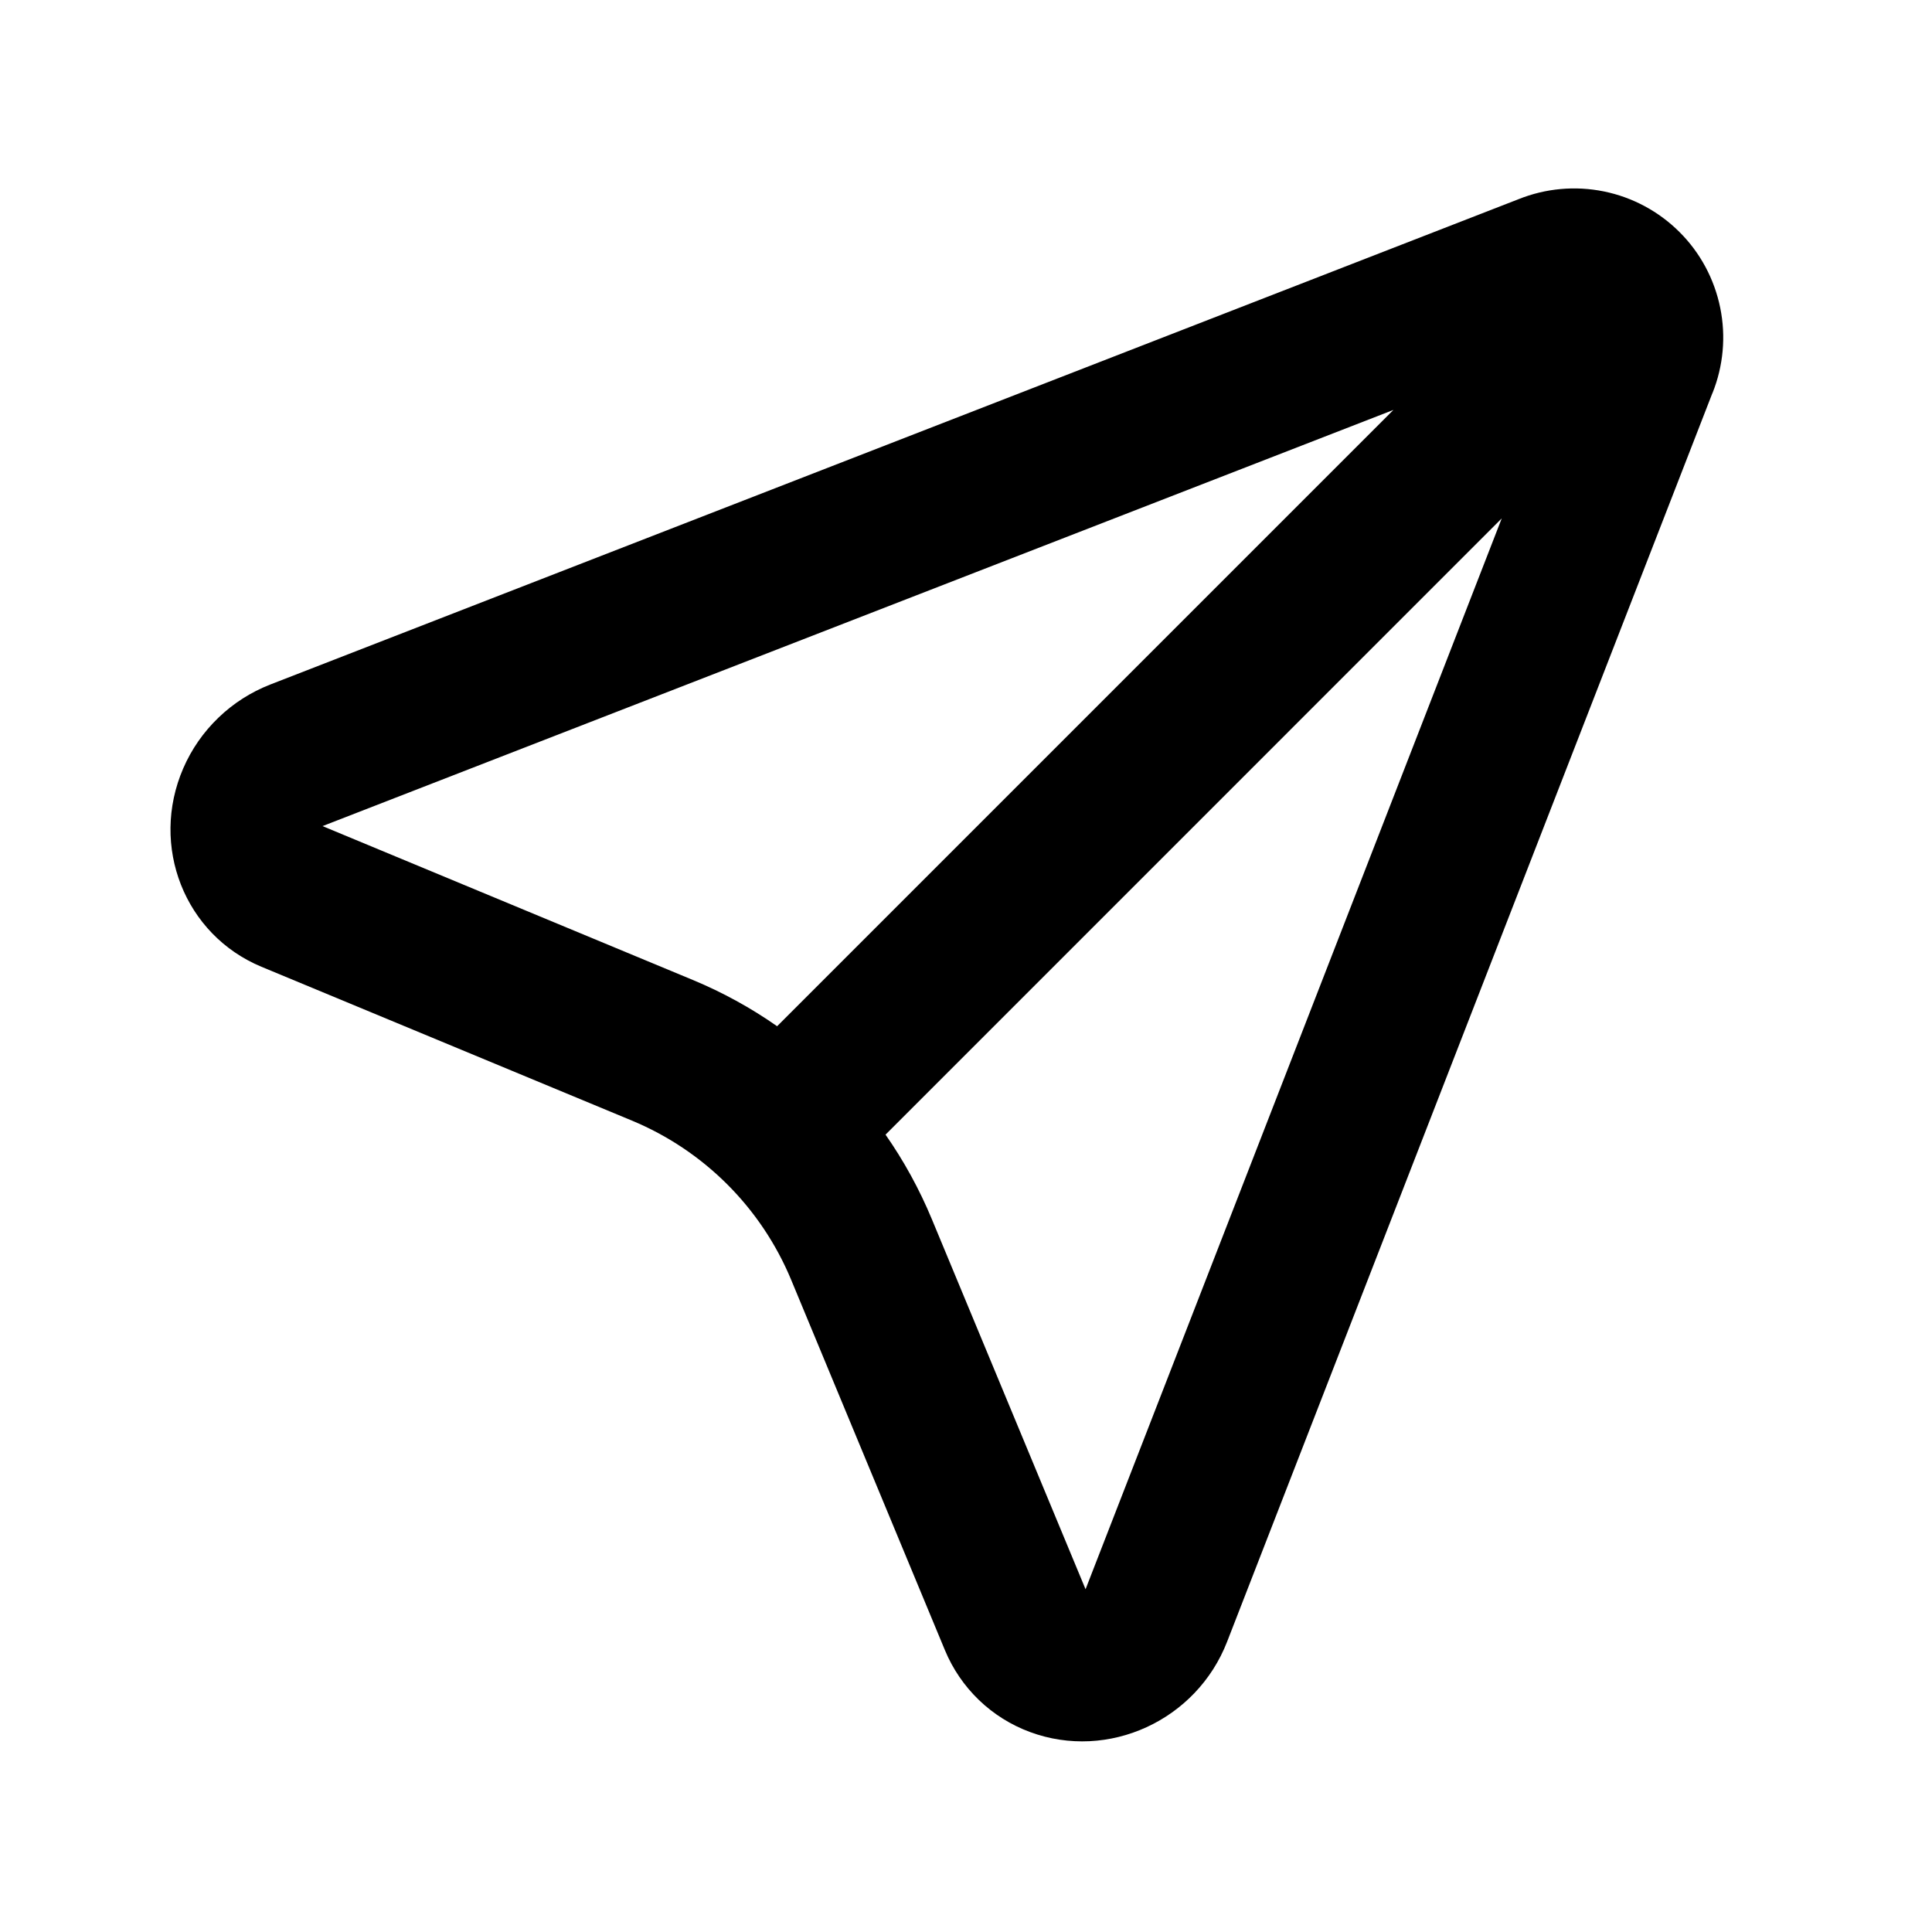 <svg width="24" height="24" viewBox="0 0 34 34" fill="none" xmlns="http://www.w3.org/2000/svg">
  <path d="M26.428 9.123L15.584 19.968C15.905 20.428 16.179 20.926 16.398 21.453L19.104 27.968L26.428 9.123ZM13.676 18.06L24.522 7.214L5.676 14.538L12.191 17.245C12.714 17.462 13.212 17.735 13.676 18.06ZM30.134 6.922L21.596 28.889C21.058 30.277 19.504 30.99 18.127 30.481C17.791 30.357 17.485 30.165 17.227 29.917C16.97 29.669 16.766 29.371 16.629 29.04L13.924 22.525C13.397 21.255 12.388 20.247 11.119 19.72L4.602 17.014C3.25 16.452 2.633 14.889 3.225 13.521C3.37 13.186 3.58 12.884 3.843 12.631C4.105 12.378 4.415 12.18 4.755 12.047L26.722 3.506C27.199 3.314 27.722 3.266 28.227 3.369C28.731 3.472 29.194 3.721 29.558 4.085C29.922 4.448 30.17 4.911 30.273 5.416C30.376 5.92 30.328 6.443 30.136 6.92L30.134 6.922Z" fill="black"/>
</svg>
